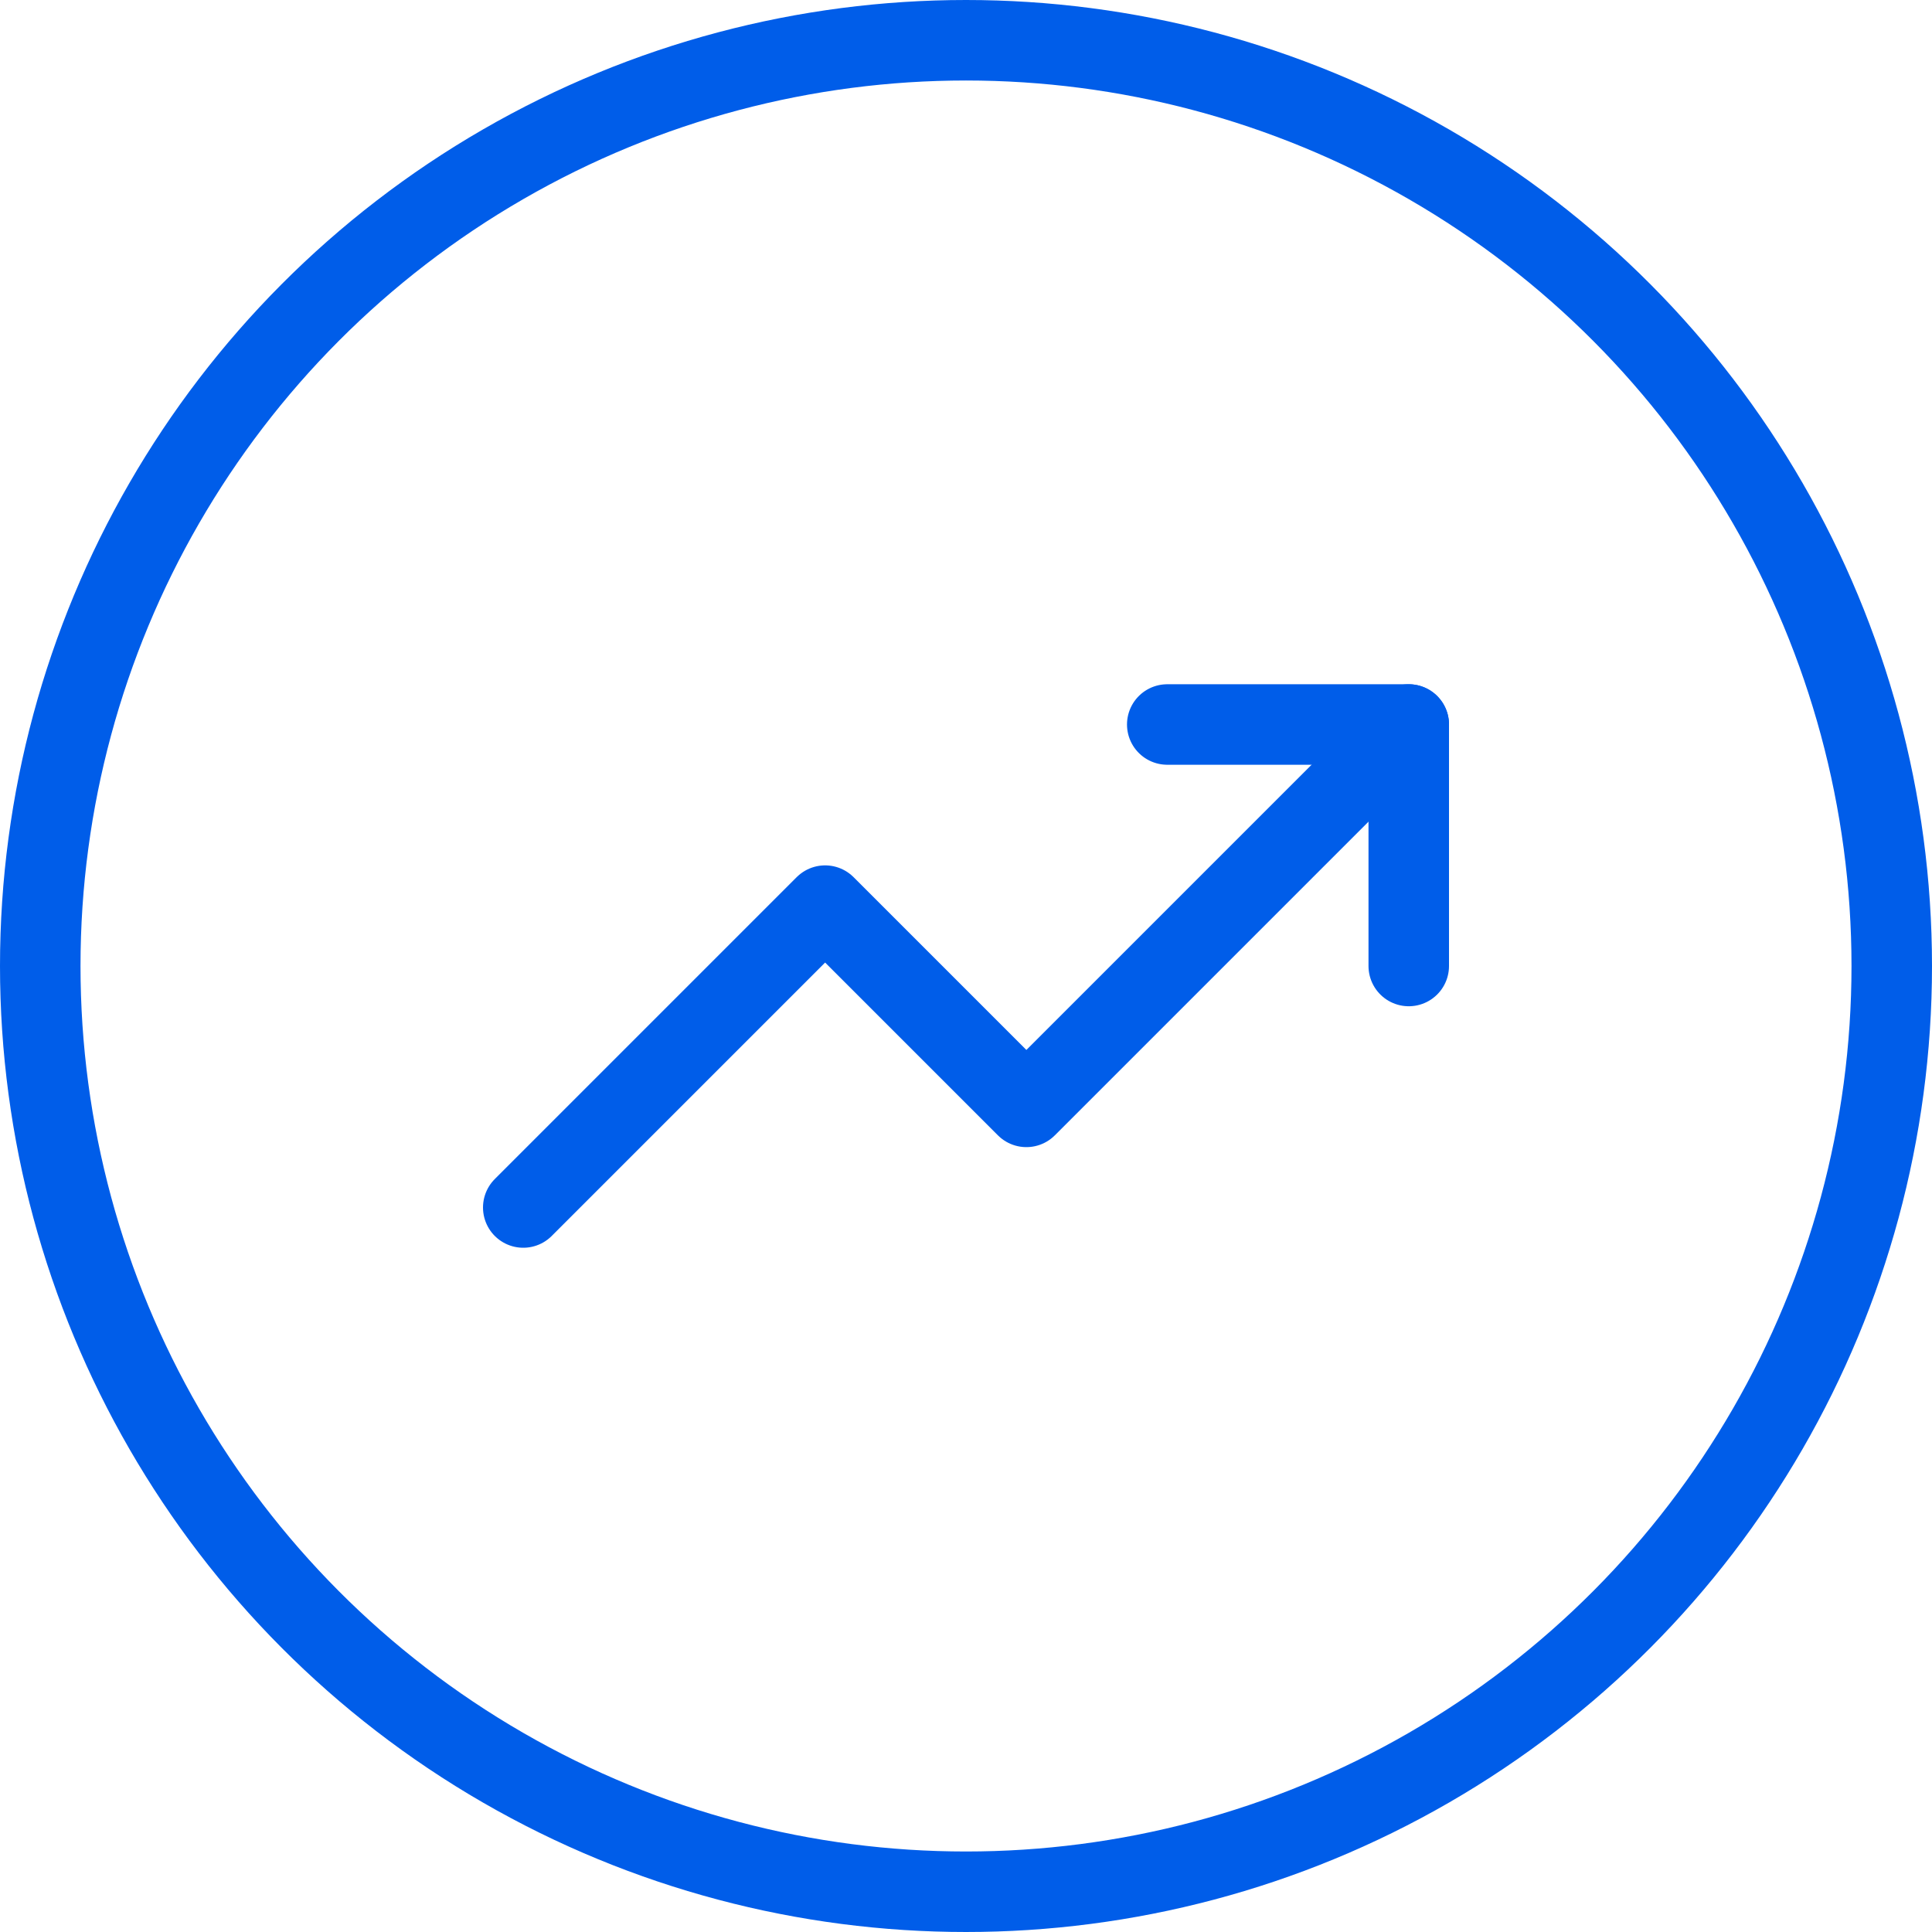 <svg xmlns="http://www.w3.org/2000/svg" width="48" height="48" fill="none" viewBox="0 0 48 48"><circle cx="24" cy="24" r="23" stroke="#005DE9" stroke-width="2"/><path stroke="#005DE9" stroke-linecap="round" stroke-linejoin="round" stroke-width="2" d="m35 18-9.5 9.5-5-5L13 30"/><path stroke="#005DE9" stroke-linecap="round" stroke-linejoin="round" stroke-width="2" d="M29 18h6v6"/></svg>